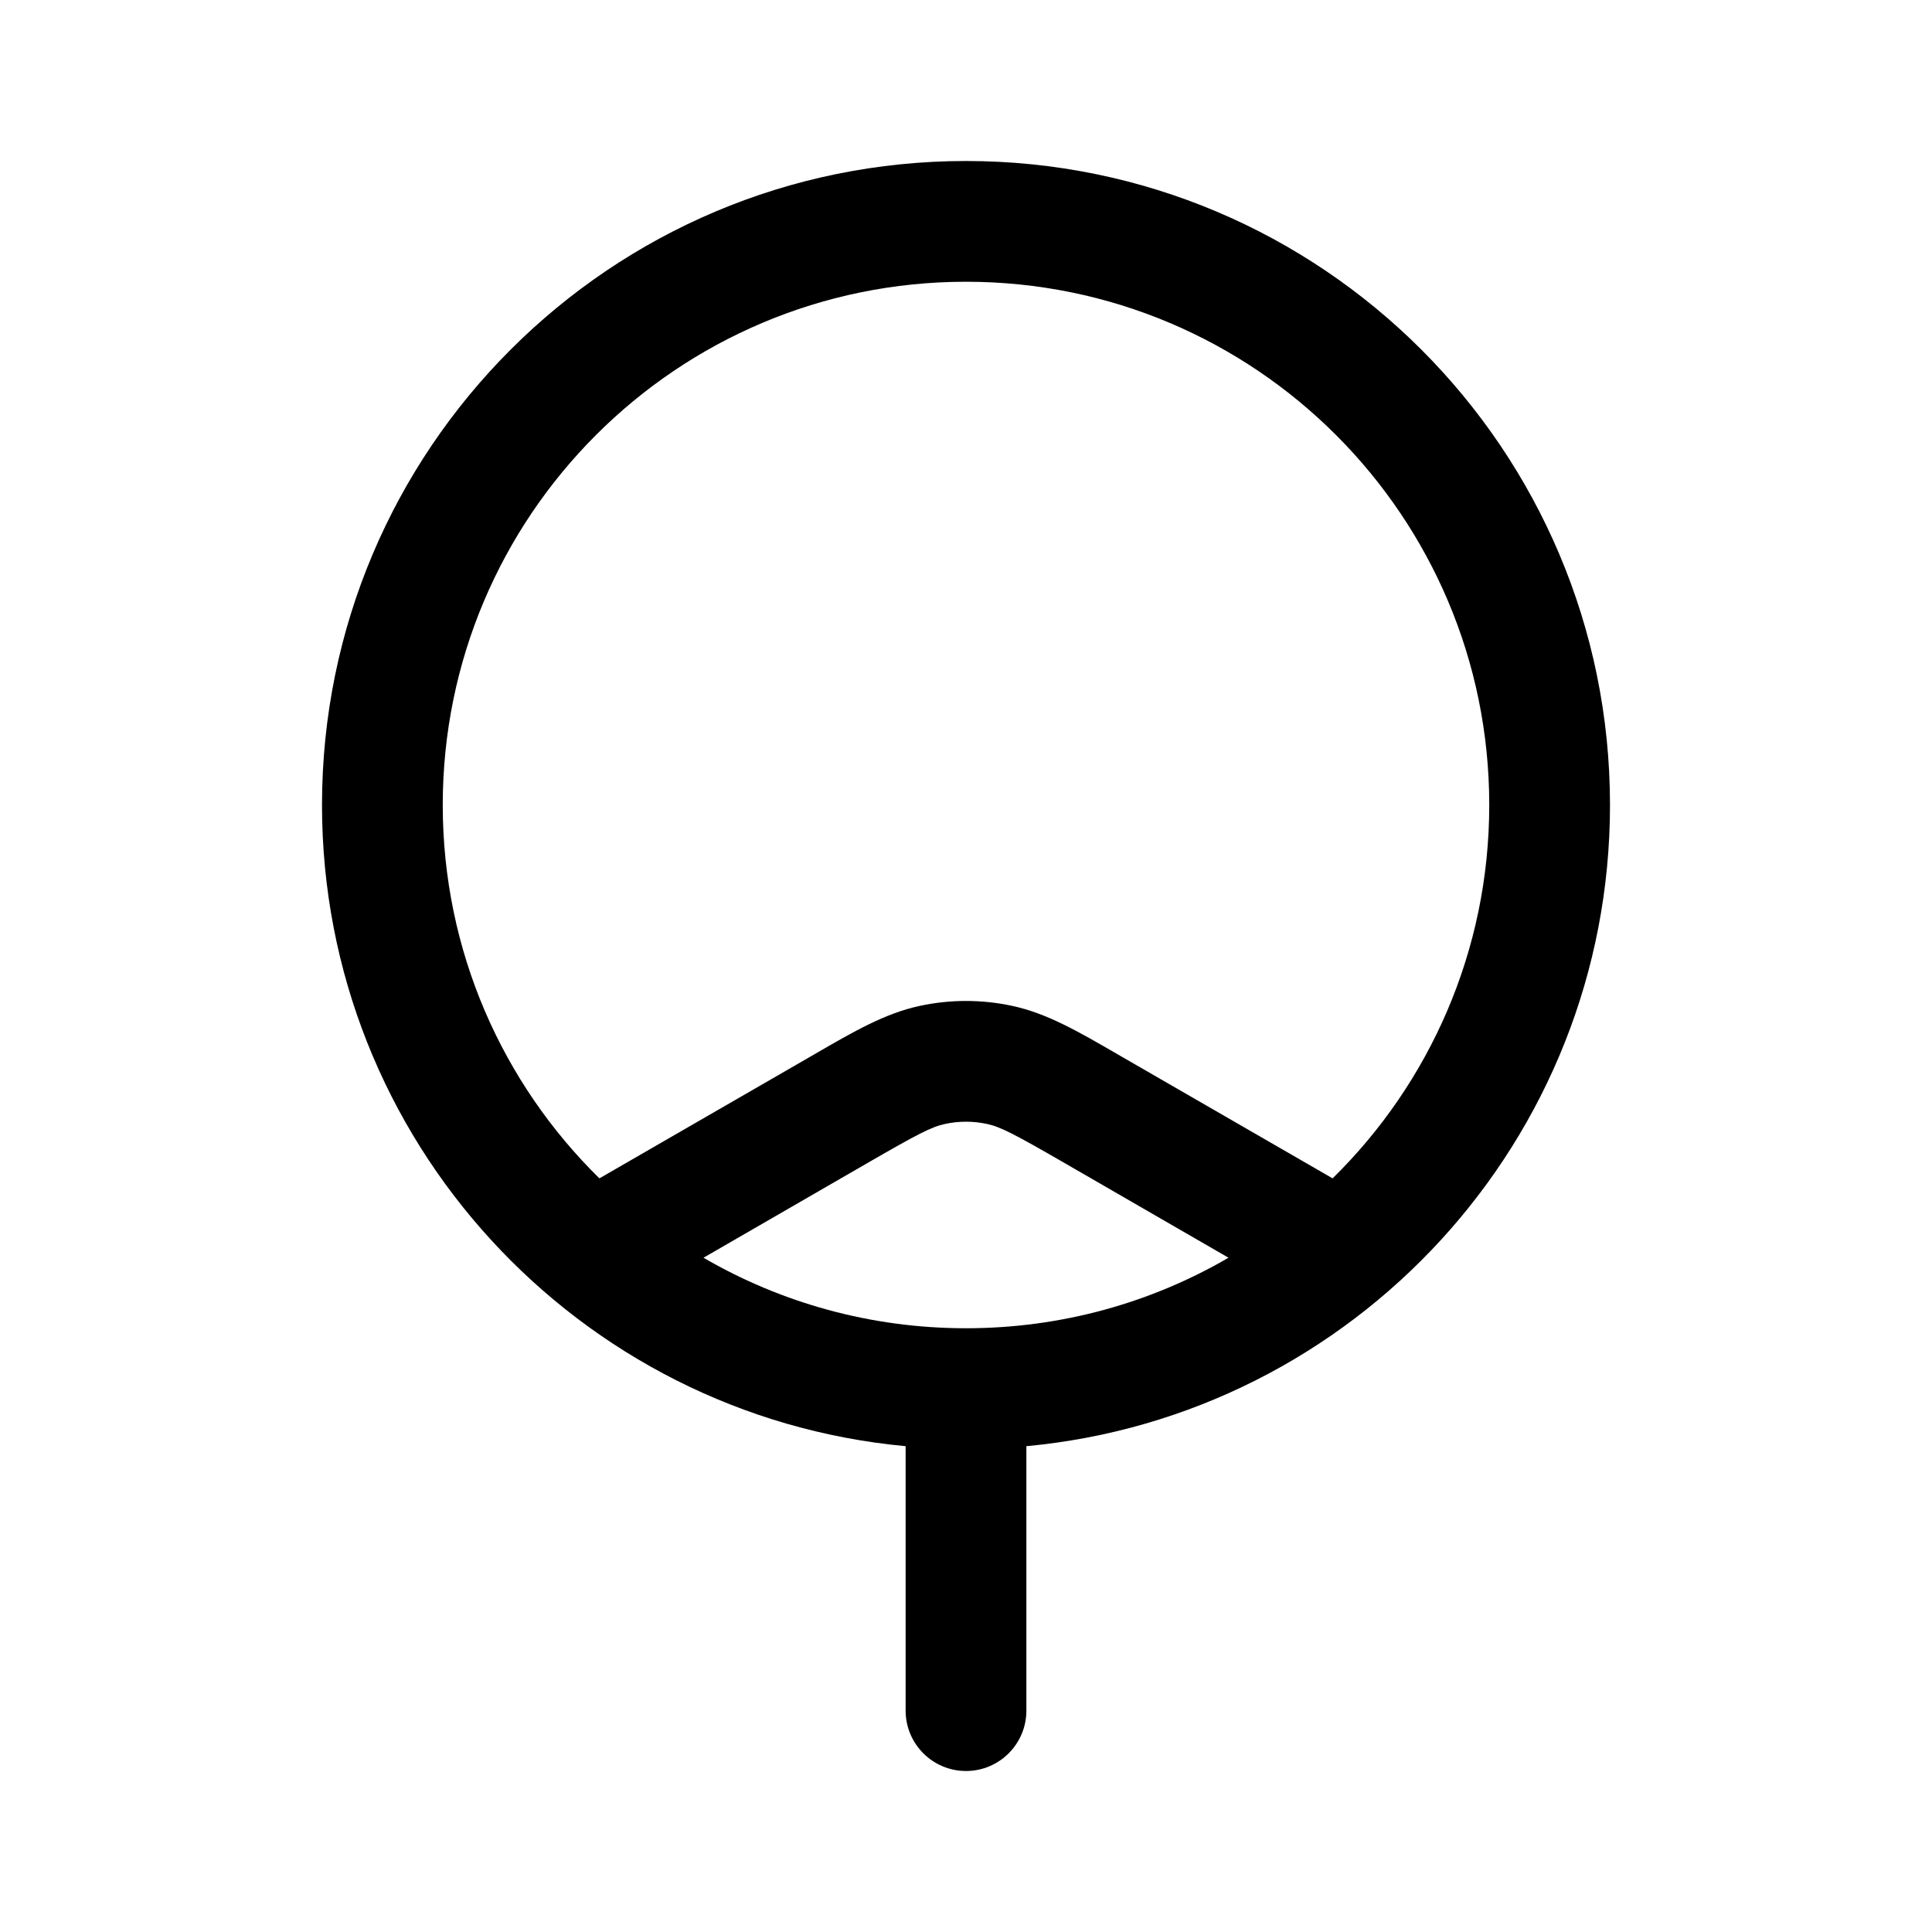<svg width="24" height="24" viewBox="0 0 24 24" fill="currentColor" xmlns="http://www.w3.org/2000/svg"><path fill-rule="evenodd" clip-rule="evenodd" d="M12.75 17.965C16.817 17.587 20 14.165 20 10C20 5.582 16.418 2 12 2C7.582 2 4 5.582 4 10C4 14.165 7.183 17.587 11.25 17.965V21.25C11.25 21.664 11.586 22 12 22C12.414 22 12.75 21.664 12.75 21.25V17.965ZM15.261 15.624C14.303 16.181 13.189 16.5 12 16.5C10.811 16.5 9.697 16.181 8.739 15.624L10.775 14.448C11.402 14.086 11.574 13.997 11.74 13.962C11.912 13.925 12.089 13.925 12.26 13.962C12.426 13.997 12.598 14.086 13.225 14.448L15.261 15.624ZM16.554 14.638L13.887 13.099C13.391 12.811 13.001 12.586 12.572 12.495C12.195 12.414 11.805 12.414 11.428 12.495C10.999 12.586 10.609 12.811 10.113 13.099L7.446 14.638C6.245 13.459 5.5 11.816 5.5 10C5.5 6.41 8.41 3.5 12 3.5C15.59 3.5 18.5 6.41 18.5 10C18.5 11.816 17.755 13.459 16.554 14.638Z"/></svg>